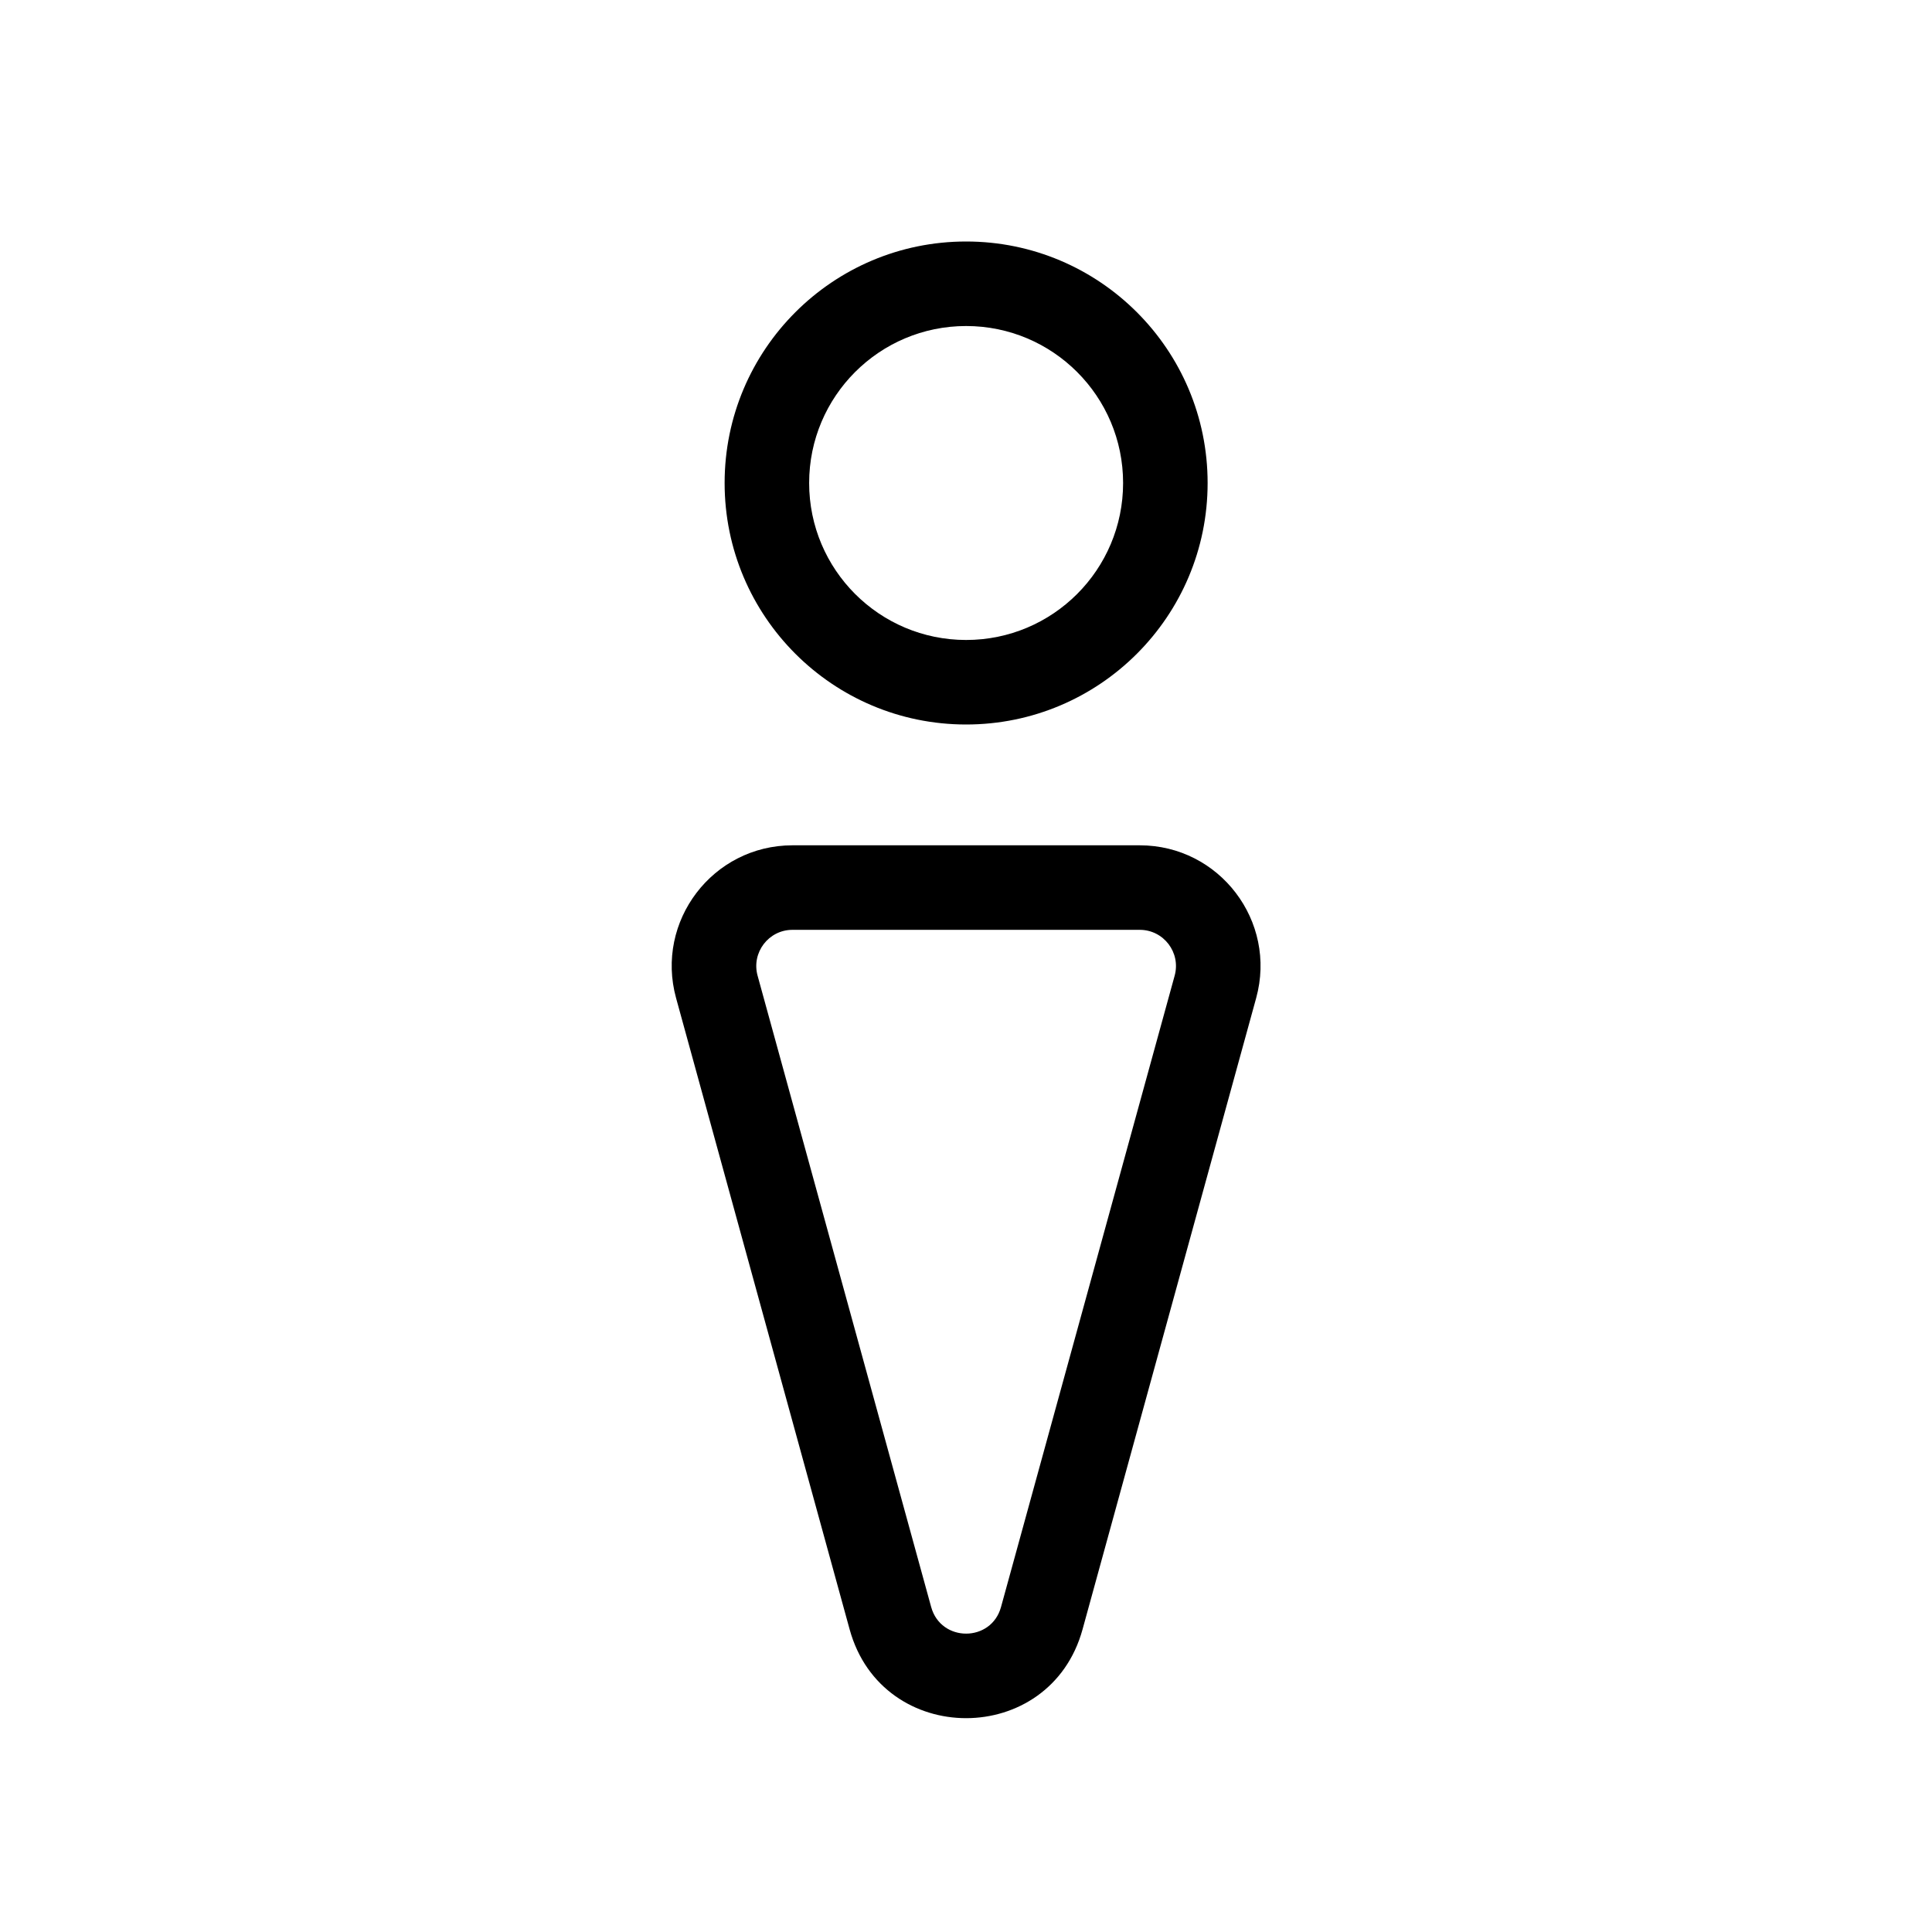 <svg width="32" height="32" viewBox="0 0 32 32" fill="none" xmlns="http://www.w3.org/2000/svg">
<path fill-rule="evenodd" clip-rule="evenodd" d="M20.002 8C20.002 10.209 18.211 12 16.002 12C13.793 12 12.002 10.209 12.002 8C12.002 5.791 13.793 4 16.002 4C18.211 4 20.002 5.791 20.002 8ZM18.602 8C18.602 9.436 17.438 10.6 16.002 10.6C14.566 10.6 13.402 9.436 13.402 8C13.402 6.564 14.566 5.4 16.002 5.4C17.438 5.4 18.602 6.564 18.602 8Z" fill="black"/>
<path fill-rule="evenodd" clip-rule="evenodd" d="M11.198 16.531C10.848 15.258 11.806 14.001 13.126 14.001H18.878C20.198 14.001 21.156 15.258 20.806 16.531L17.93 26.989C17.391 28.948 14.612 28.948 14.073 26.989L11.198 16.531ZM13.126 15.401H18.878C19.274 15.401 19.561 15.778 19.456 16.16L16.58 26.617C16.419 27.205 15.585 27.205 15.423 26.617L12.548 16.16C12.443 15.778 12.73 15.401 13.126 15.401Z" fill="black"/>
</svg>
